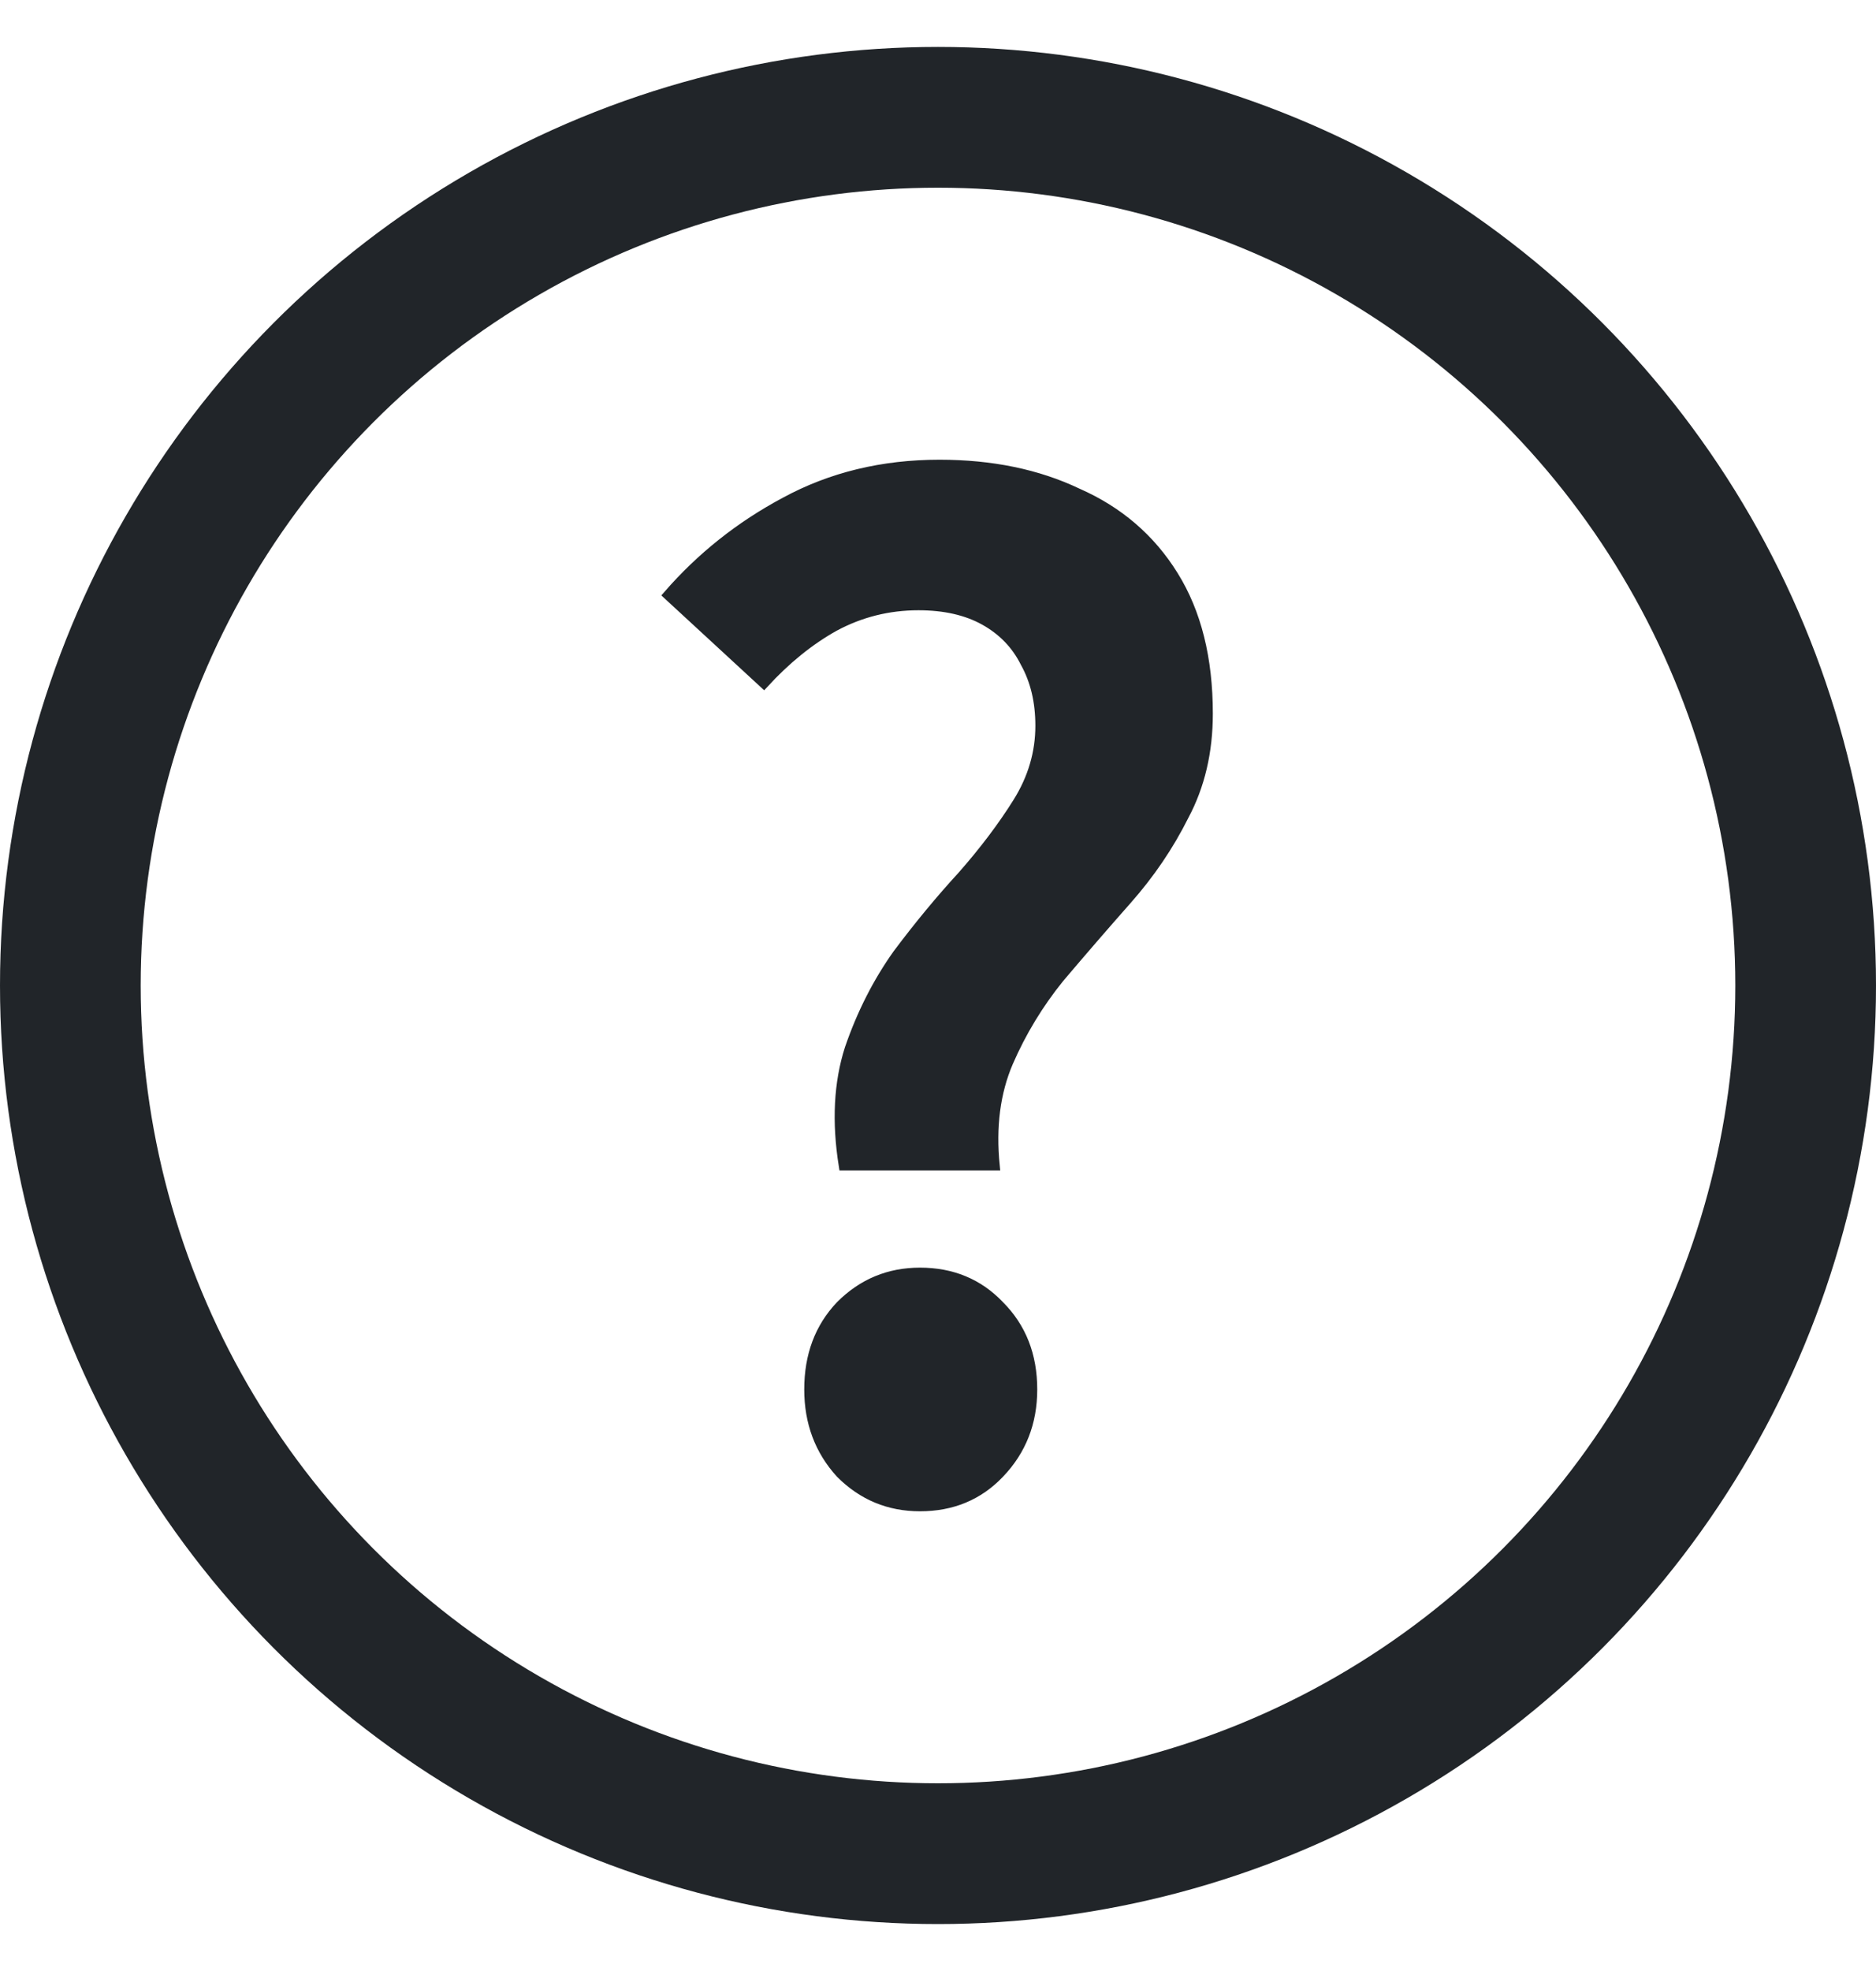 <svg width="20" height="21" viewBox="0 0 20 21" fill="none" xmlns="http://www.w3.org/2000/svg">
<circle cx="10" cy="10.5" r="9.25" stroke="#212529" stroke-width="1.5"/>
<path d="M8.992 12.42C8.917 11.951 8.939 11.535 9.056 11.172C9.184 10.799 9.355 10.463 9.568 10.164C9.792 9.865 10.021 9.588 10.256 9.332C10.491 9.065 10.688 8.804 10.848 8.548C11.008 8.292 11.088 8.02 11.088 7.732C11.088 7.476 11.035 7.252 10.928 7.06C10.832 6.868 10.688 6.719 10.496 6.612C10.304 6.505 10.069 6.452 9.792 6.452C9.472 6.452 9.173 6.527 8.896 6.676C8.629 6.825 8.379 7.028 8.144 7.284L7.12 6.34C7.472 5.935 7.888 5.604 8.368 5.348C8.859 5.081 9.408 4.948 10.016 4.948C10.571 4.948 11.062 5.049 11.488 5.252C11.925 5.444 12.267 5.737 12.512 6.132C12.758 6.527 12.88 7.017 12.88 7.604C12.88 8.009 12.795 8.372 12.624 8.692C12.464 9.012 12.261 9.311 12.016 9.588C11.771 9.865 11.531 10.143 11.296 10.42C11.072 10.697 10.891 10.996 10.752 11.316C10.614 11.636 10.566 12.004 10.608 12.42H8.992ZM9.808 16.052C9.477 16.052 9.195 15.935 8.96 15.7C8.736 15.455 8.624 15.156 8.624 14.804C8.624 14.441 8.736 14.143 8.96 13.908C9.195 13.673 9.477 13.556 9.808 13.556C10.149 13.556 10.432 13.673 10.656 13.908C10.891 14.143 11.008 14.441 11.008 14.804C11.008 15.156 10.891 15.455 10.656 15.7C10.432 15.935 10.149 16.052 9.808 16.052Z" fill="#212529" stroke="#212529" stroke-width="0.1"/>
</svg>
